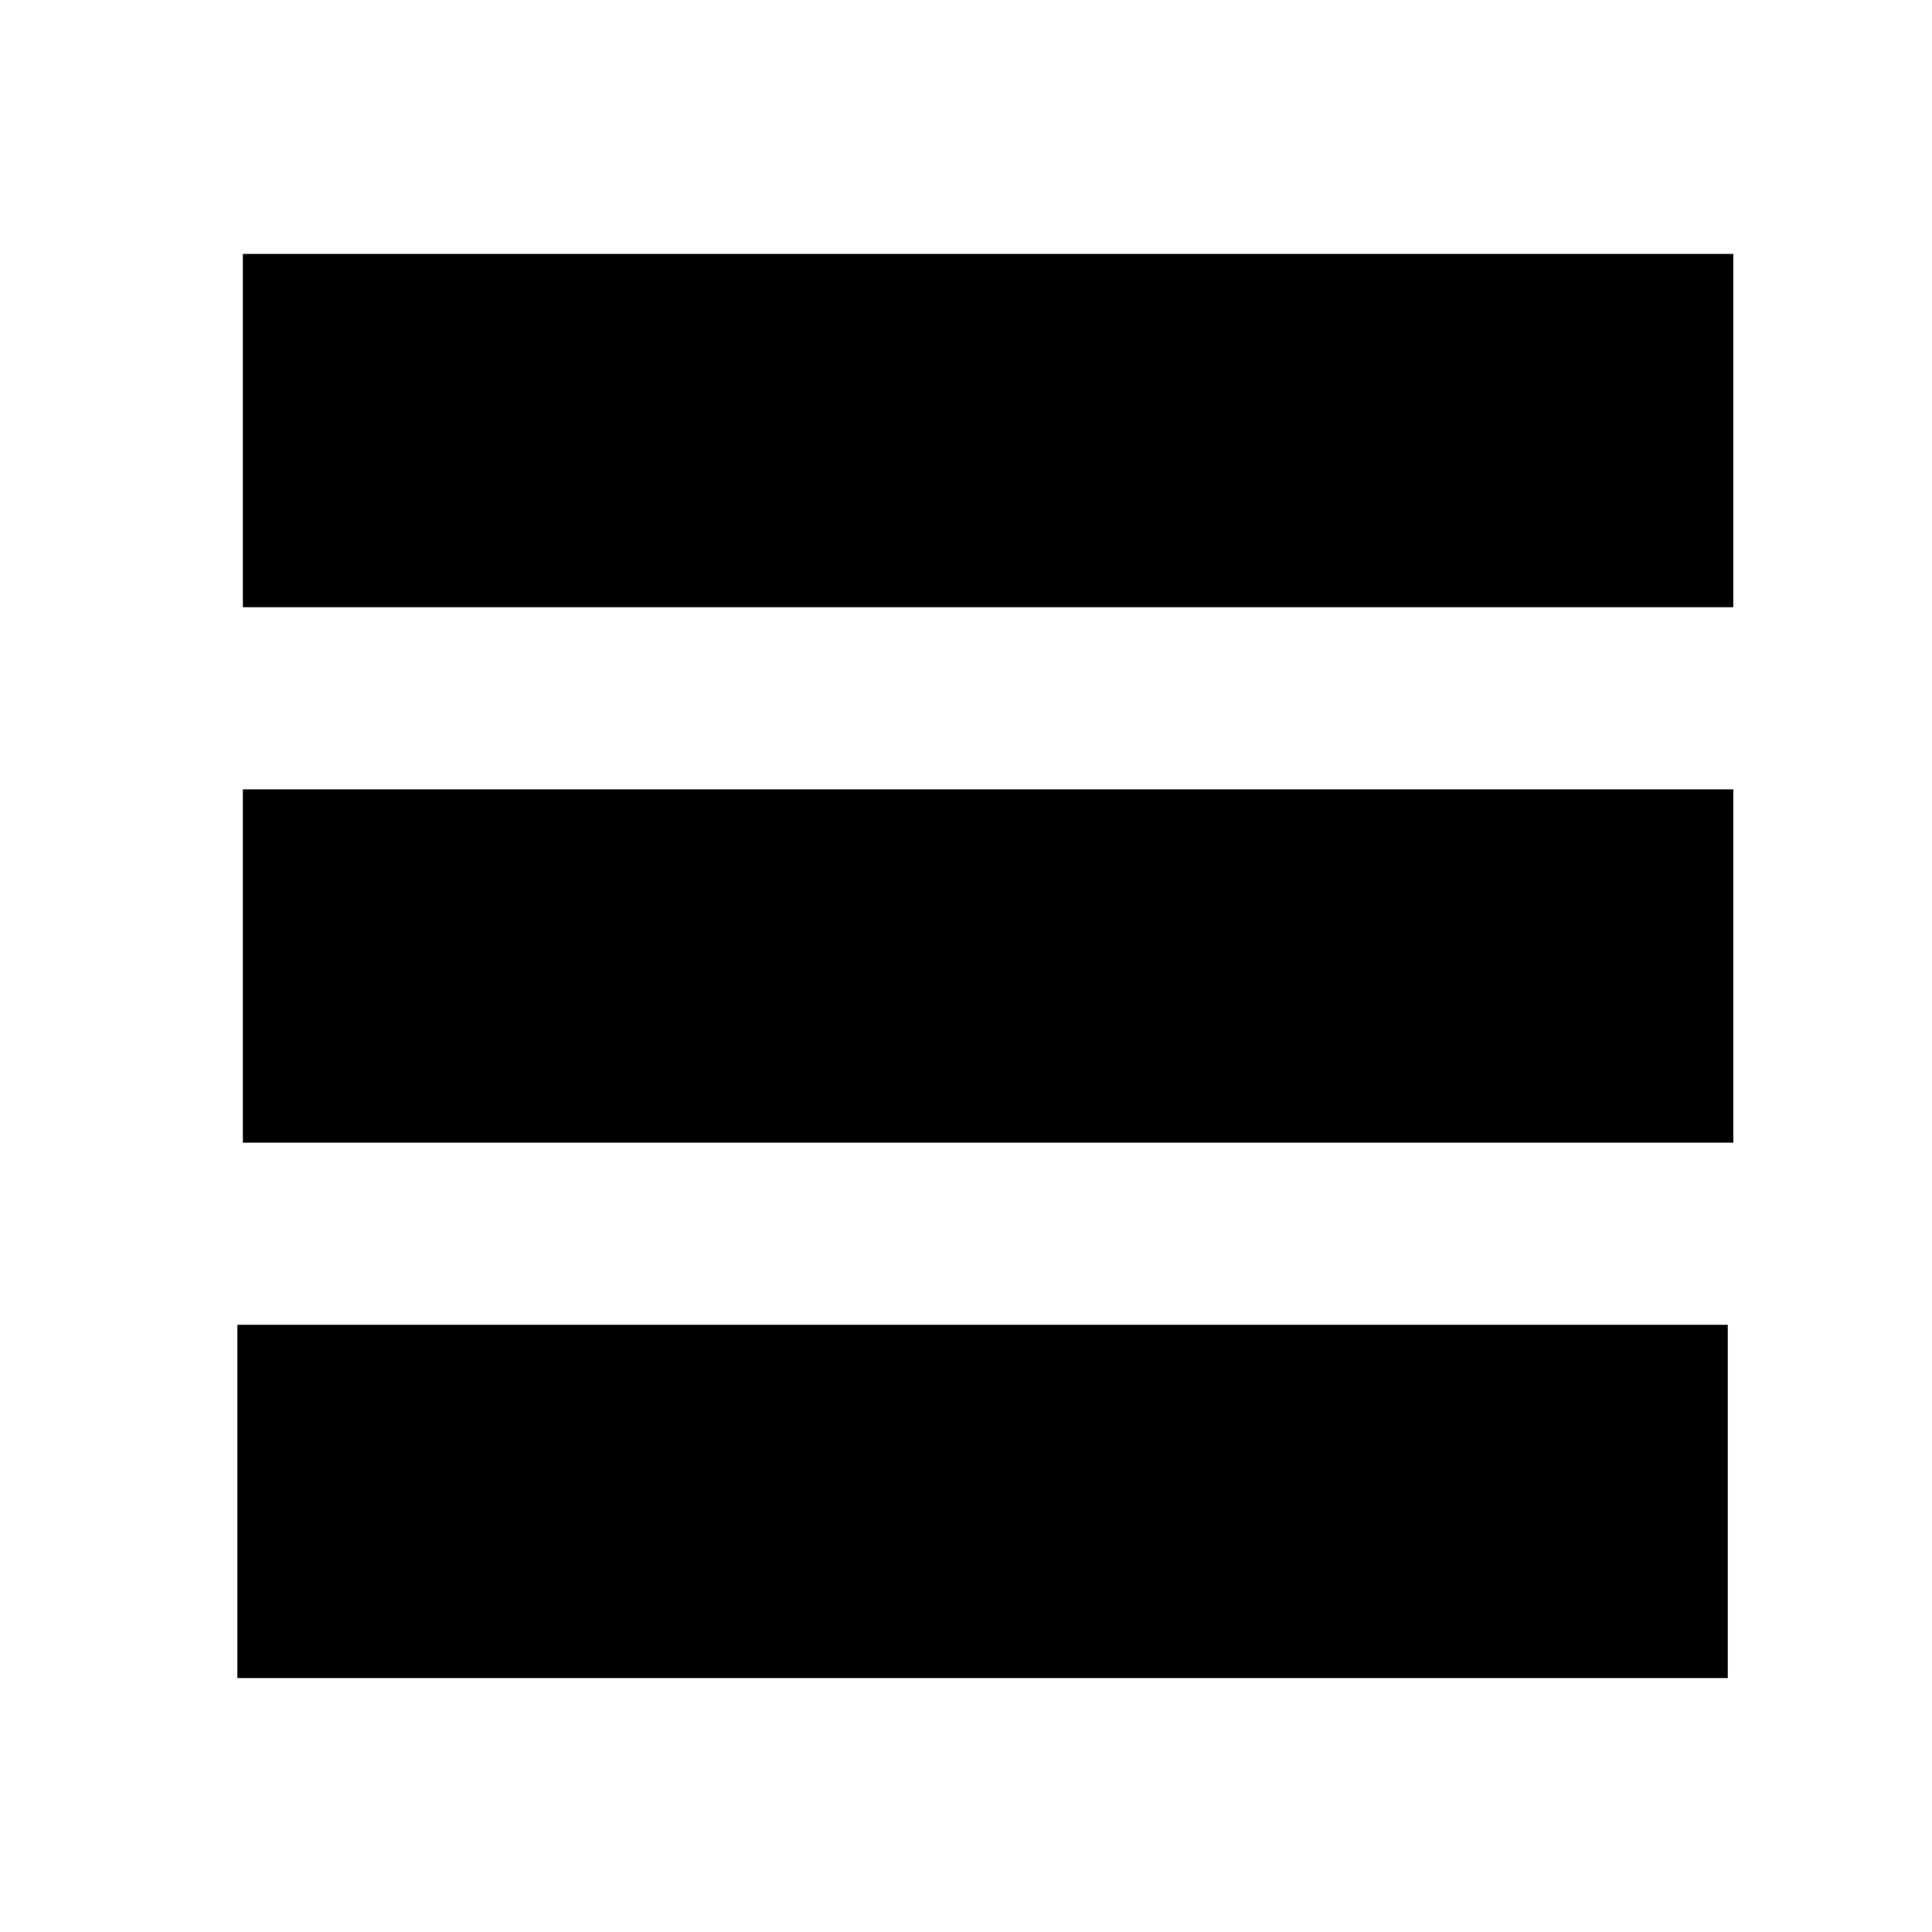 <?xml version="1.0" encoding="utf-8"?>
<!-- Generator: Adobe Illustrator 26.4.1, SVG Export Plug-In . SVG Version: 6.00 Build 0)  -->
<svg version="1.1" id="Layer_1" xmlns="http://www.w3.org/2000/svg" xmlns:xlink="http://www.w3.org/1999/xlink" x="0px" y="0px"
	 viewBox="0 0 350 350" style="enable-background:new 0 0 350 350;" xml:space="preserve">
<g>
	<rect x="44" y="46" width="270" height="64"/>
</g>
<g>
	<rect x="44" y="143" width="270" height="64"/>
</g>
<g>
	<rect x="43" y="240" width="270" height="64"/>
</g>
</svg>
